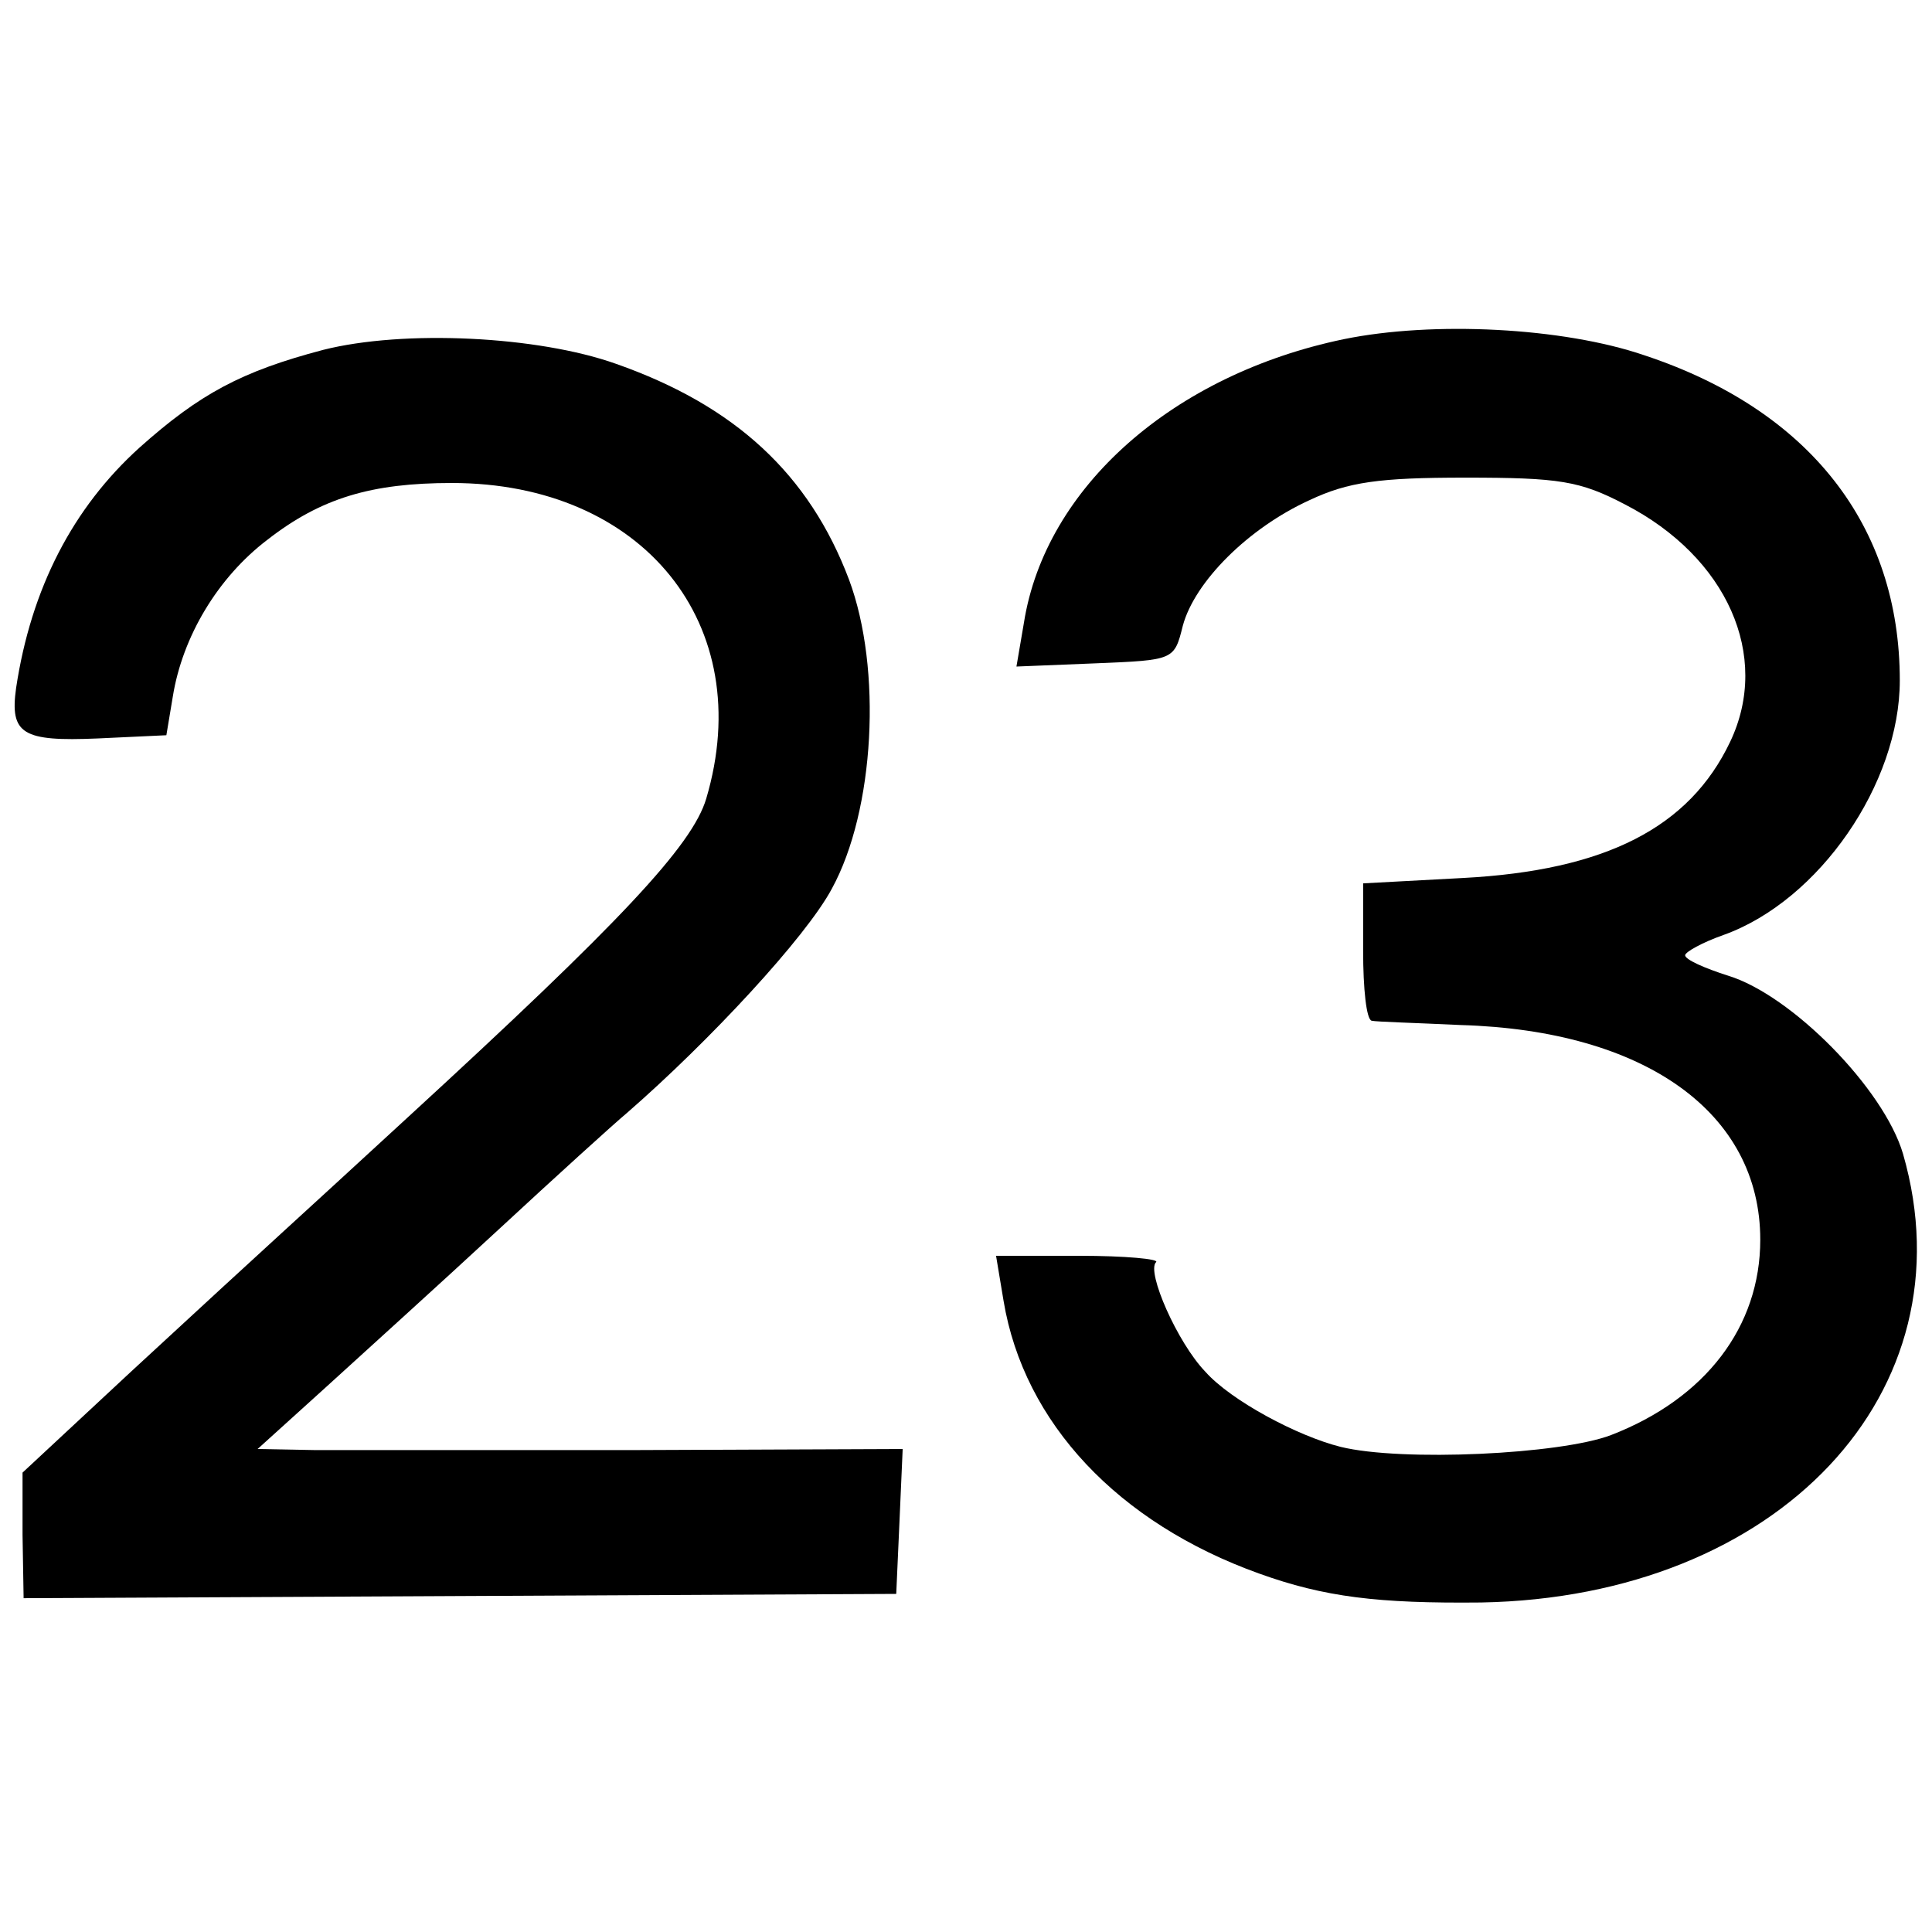 <?xml version="1.0" standalone="no"?>
<!DOCTYPE svg PUBLIC "-//W3C//DTD SVG 20010904//EN"
 "http://www.w3.org/TR/2001/REC-SVG-20010904/DTD/svg10.dtd">
<svg version="1.0" xmlns="http://www.w3.org/2000/svg"
 width="180pt" height="180pt" viewBox="0 0 180 180"
 preserveAspectRatio="xMidYMid meet">
<g transform="translate(0,180) scale(0.1,-0.1)"
fill="#000000" stroke="none">
<path d="M1252 1484 c-159 -33 -278 -138 -298 -264 l-7 -41 74 3 c73 3 73 3
81 35 11 41 61 91 118 117 36 17 65 21 145 21 88 0 107 -3 149 -25 95 -49 136
-141 98 -221 -38 -80 -116 -120 -249 -127 l-93 -5 0 -63 c0 -35 3 -64 8 -65 4
-1 41 -2 83 -4 172 -5 279 -82 279 -200 0 -81 -51 -148 -139 -182 -47 -18
-195 -25 -252 -11 -40 10 -102 43 -126 70 -26 27 -55 93 -46 102 4 3 -29 6
-71 6 l-78 0 7 -42 c19 -114 107 -207 238 -254 61 -22 111 -28 207 -27 277 5
457 196 393 418 -18 61 -104 148 -163 166 -22 7 -40 15 -40 19 0 3 16 12 36
19 89 32 164 141 164 237 0 144 -84 252 -238 303 -76 26 -197 32 -280 15z"/>
<path d="M301 1474 c-76 -20 -115 -41 -171 -91 -62 -56 -101 -131 -115 -224
-6 -43 6 -50 76 -47 l64 3 6 36 c9 56 42 111 88 146 50 39 97 53 172 53 178 0
285 -132 237 -294 -13 -44 -81 -116 -277 -296 -114 -105 -115 -105 -259 -238
l-101 -94 0 -58 1 -59 406 2 407 2 3 67 3 68 -248 -1 c-136 0 -272 0 -300 0
l-53 1 63 57 c34 31 107 97 161 147 54 50 108 99 120 109 77 67 167 164 191
209 40 73 47 205 16 288 -37 98 -106 162 -217 201 -73 26 -198 32 -273 13z"/>
</g>
</svg>
